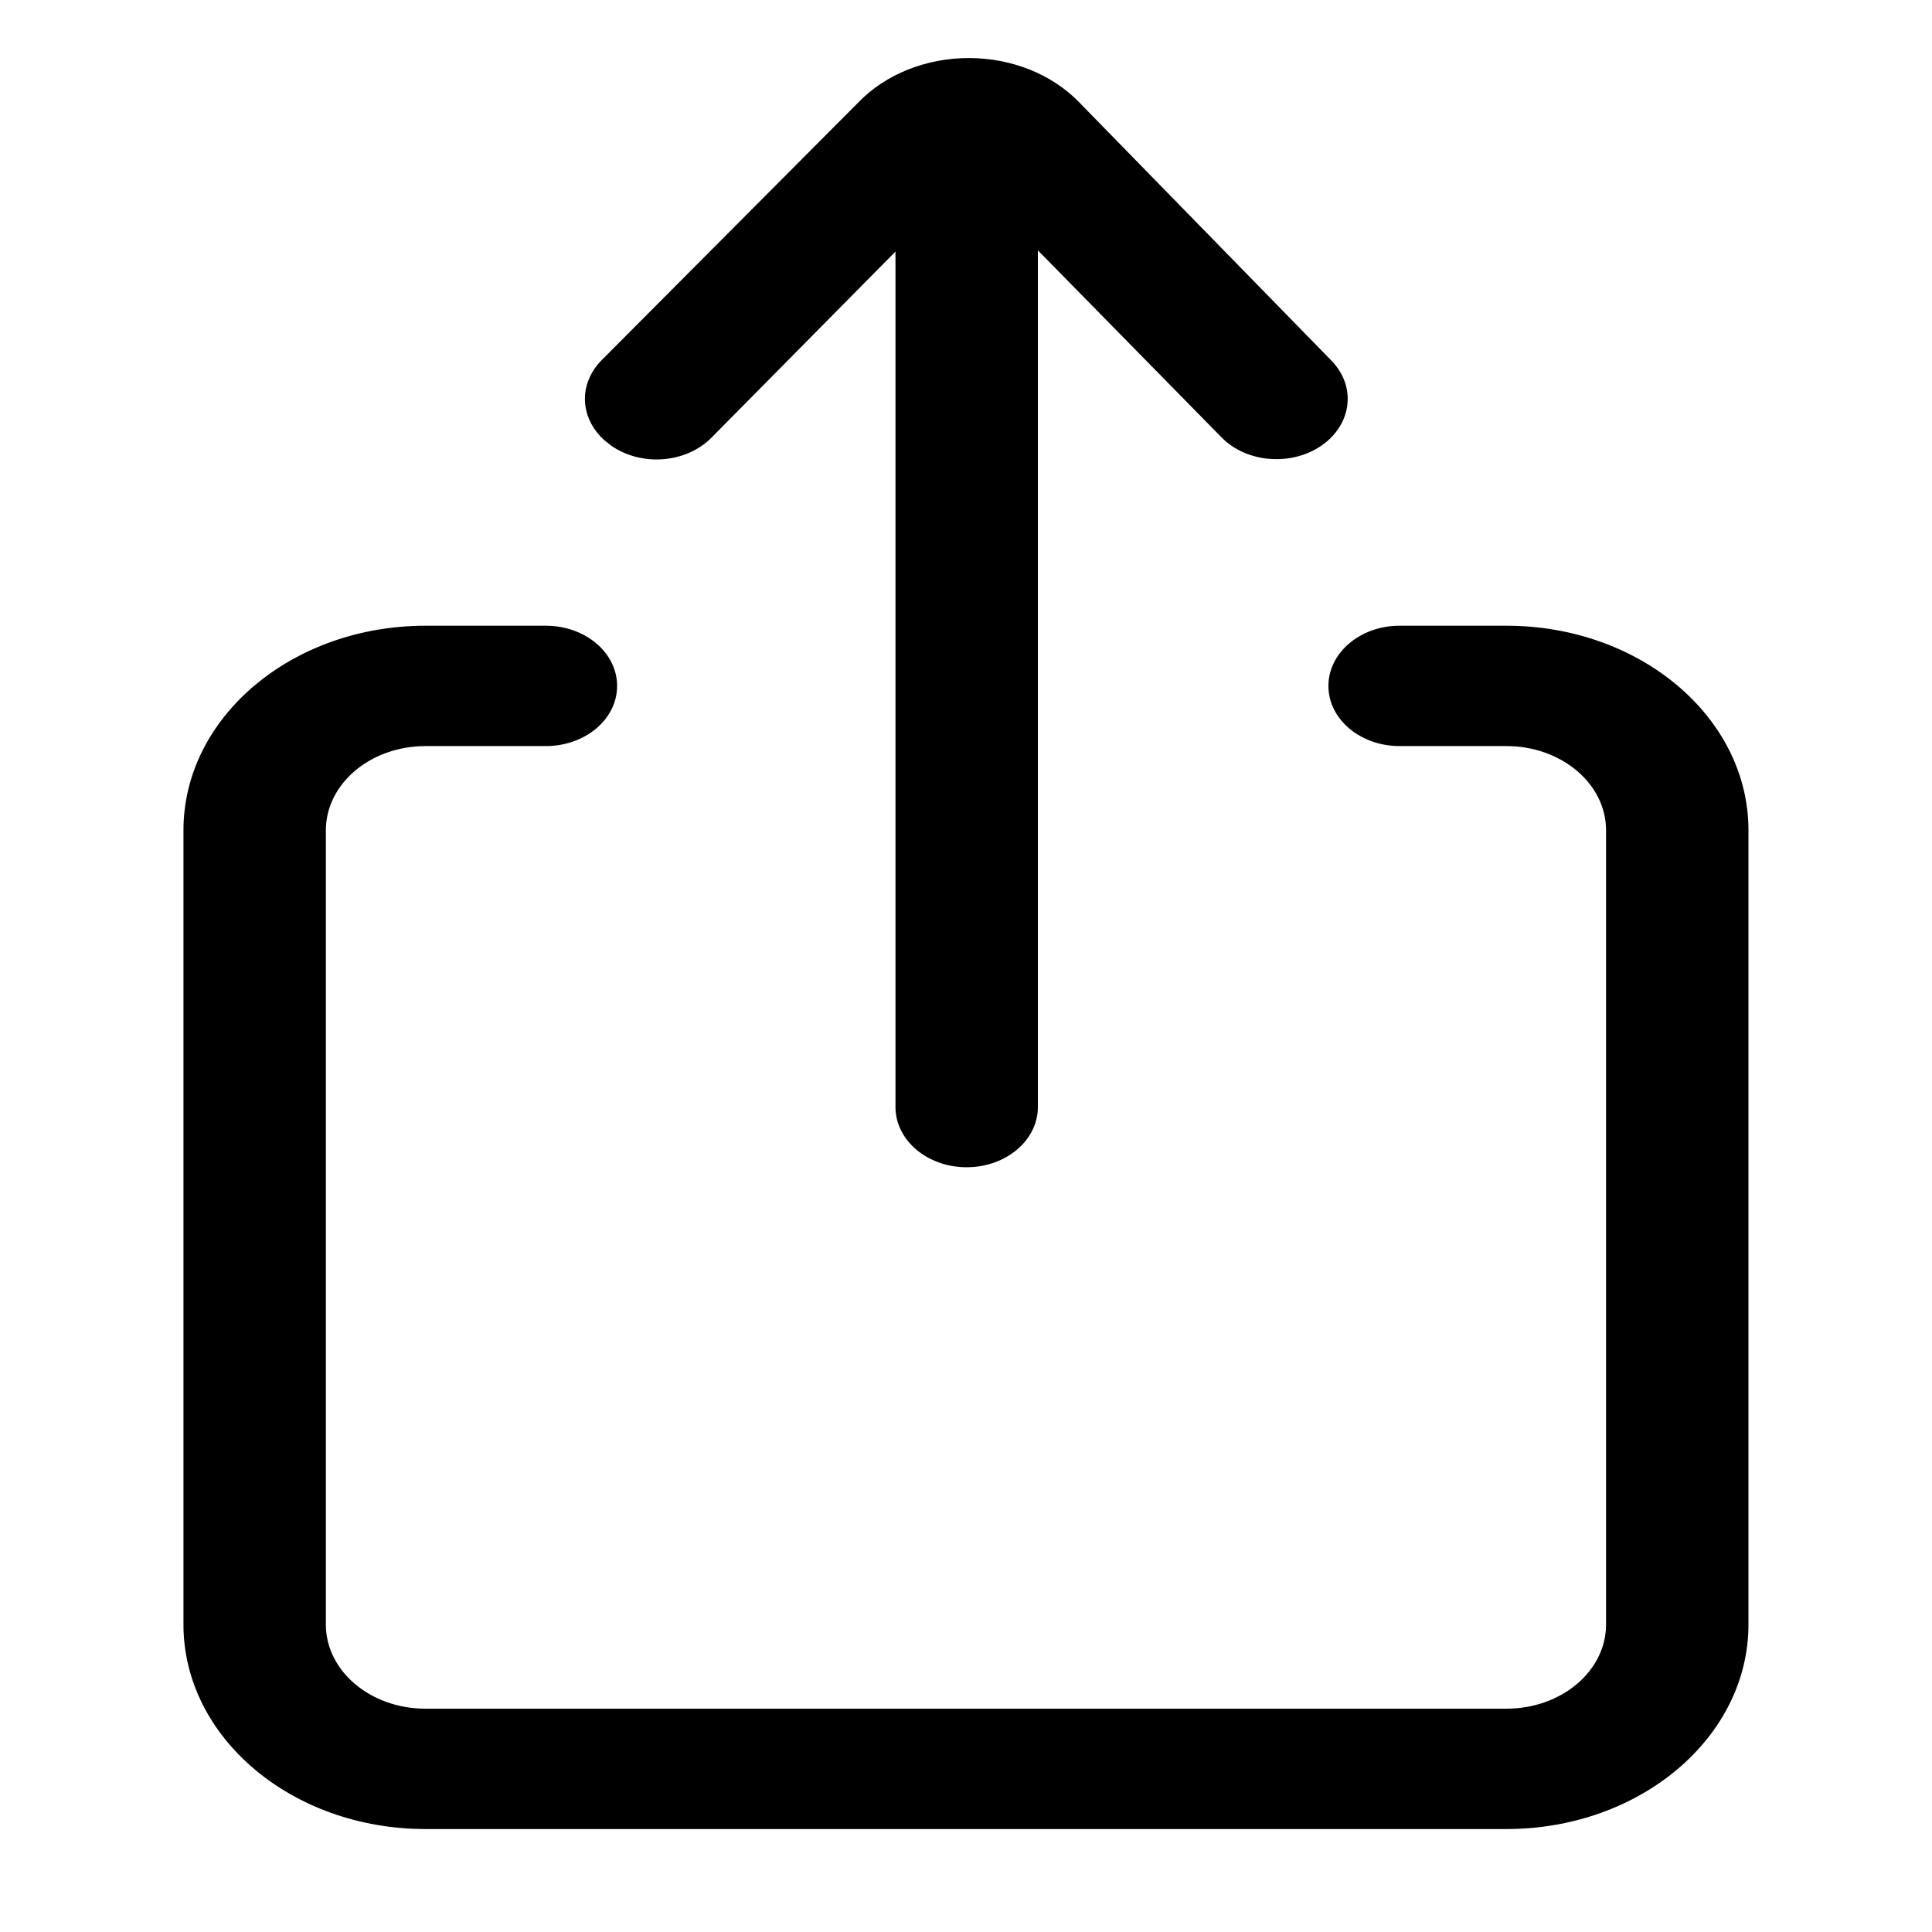 <?xml version="1.0" encoding="UTF-8"?>
<svg width="24px" height="24px" viewBox="0 0 24 24" version="1.1" xmlns="http://www.w3.org/2000/svg" xmlns:xlink="http://www.w3.org/1999/xlink">
    <title>F8F8EED9-894F-450E-8BEB-AB9C157509EA</title>
    <g id="Cart" stroke="none" stroke-width="1" fill="none" fill-rule="evenodd">
        <g id="CA_Cart" transform="translate(-720, -1954)">
            <rect fill="#FFFFFF" x="0" y="0" width="1440" height="4210"></rect>
            <g id="items" transform="translate(60, 434)" fill="#000000" fill-rule="nonzero">
                <g id="Icon/24px/offer" transform="translate(660, 1520)">
                    <path d="M13.407,2 C14.81,2 15.948,3.346 15.948,5.007 L15.948,5.007 L15.948,6.502 C15.948,6.991 15.613,7.387 15.2,7.387 C14.787,7.387 14.453,6.991 14.453,6.502 L14.453,6.502 L14.453,5.007 C14.453,4.323 13.984,3.769 13.407,3.769 L13.407,3.769 L3.541,3.769 C2.963,3.769 2.495,4.323 2.495,5.007 L2.495,5.007 L2.495,18.434 C2.495,19.118 2.963,19.672 3.541,19.672 L3.541,19.672 L13.407,19.672 C13.984,19.672 14.453,19.118 14.453,18.434 L14.453,18.434 L14.453,17.107 C14.453,16.619 14.787,16.223 15.2,16.223 C15.613,16.223 15.948,16.619 15.948,17.107 L15.948,17.107 L15.948,18.434 C15.948,20.095 14.81,21.441 13.407,21.441 L13.407,21.441 L3.541,21.441 C2.138,21.441 1,20.095 1,18.434 L1,18.434 L1,5.007 C1,3.346 2.138,2 3.541,2 L3.541,2 Z M18.697,6.991 C18.894,6.969 19.091,7.042 19.244,7.192 L19.244,7.192 L22.45,10.385 C22.798,10.721 23,11.224 23,11.756 C23,12.288 22.798,12.791 22.45,13.127 L22.45,13.127 L19.244,16.258 C18.926,16.571 18.454,16.519 18.19,16.143 C17.926,15.767 17.969,15.209 18.287,14.896 L18.287,14.896 L20.611,12.614 L9.969,12.614 C9.556,12.614 9.221,12.218 9.221,11.729 C9.221,11.241 9.556,10.845 9.969,10.845 L9.969,10.845 L20.596,10.845 L18.279,8.554 C18.128,8.403 18.033,8.186 18.016,7.953 C17.999,7.719 18.062,7.486 18.19,7.307 L18.19,7.307 L18.258,7.222 C18.378,7.091 18.532,7.009 18.697,6.991 Z" id="Combined-Shape" transform="translate(12, 11.721) rotate(-90) translate(-12, -11.721) "></path>
                </g>
            </g>
        </g>
    </g>
</svg>